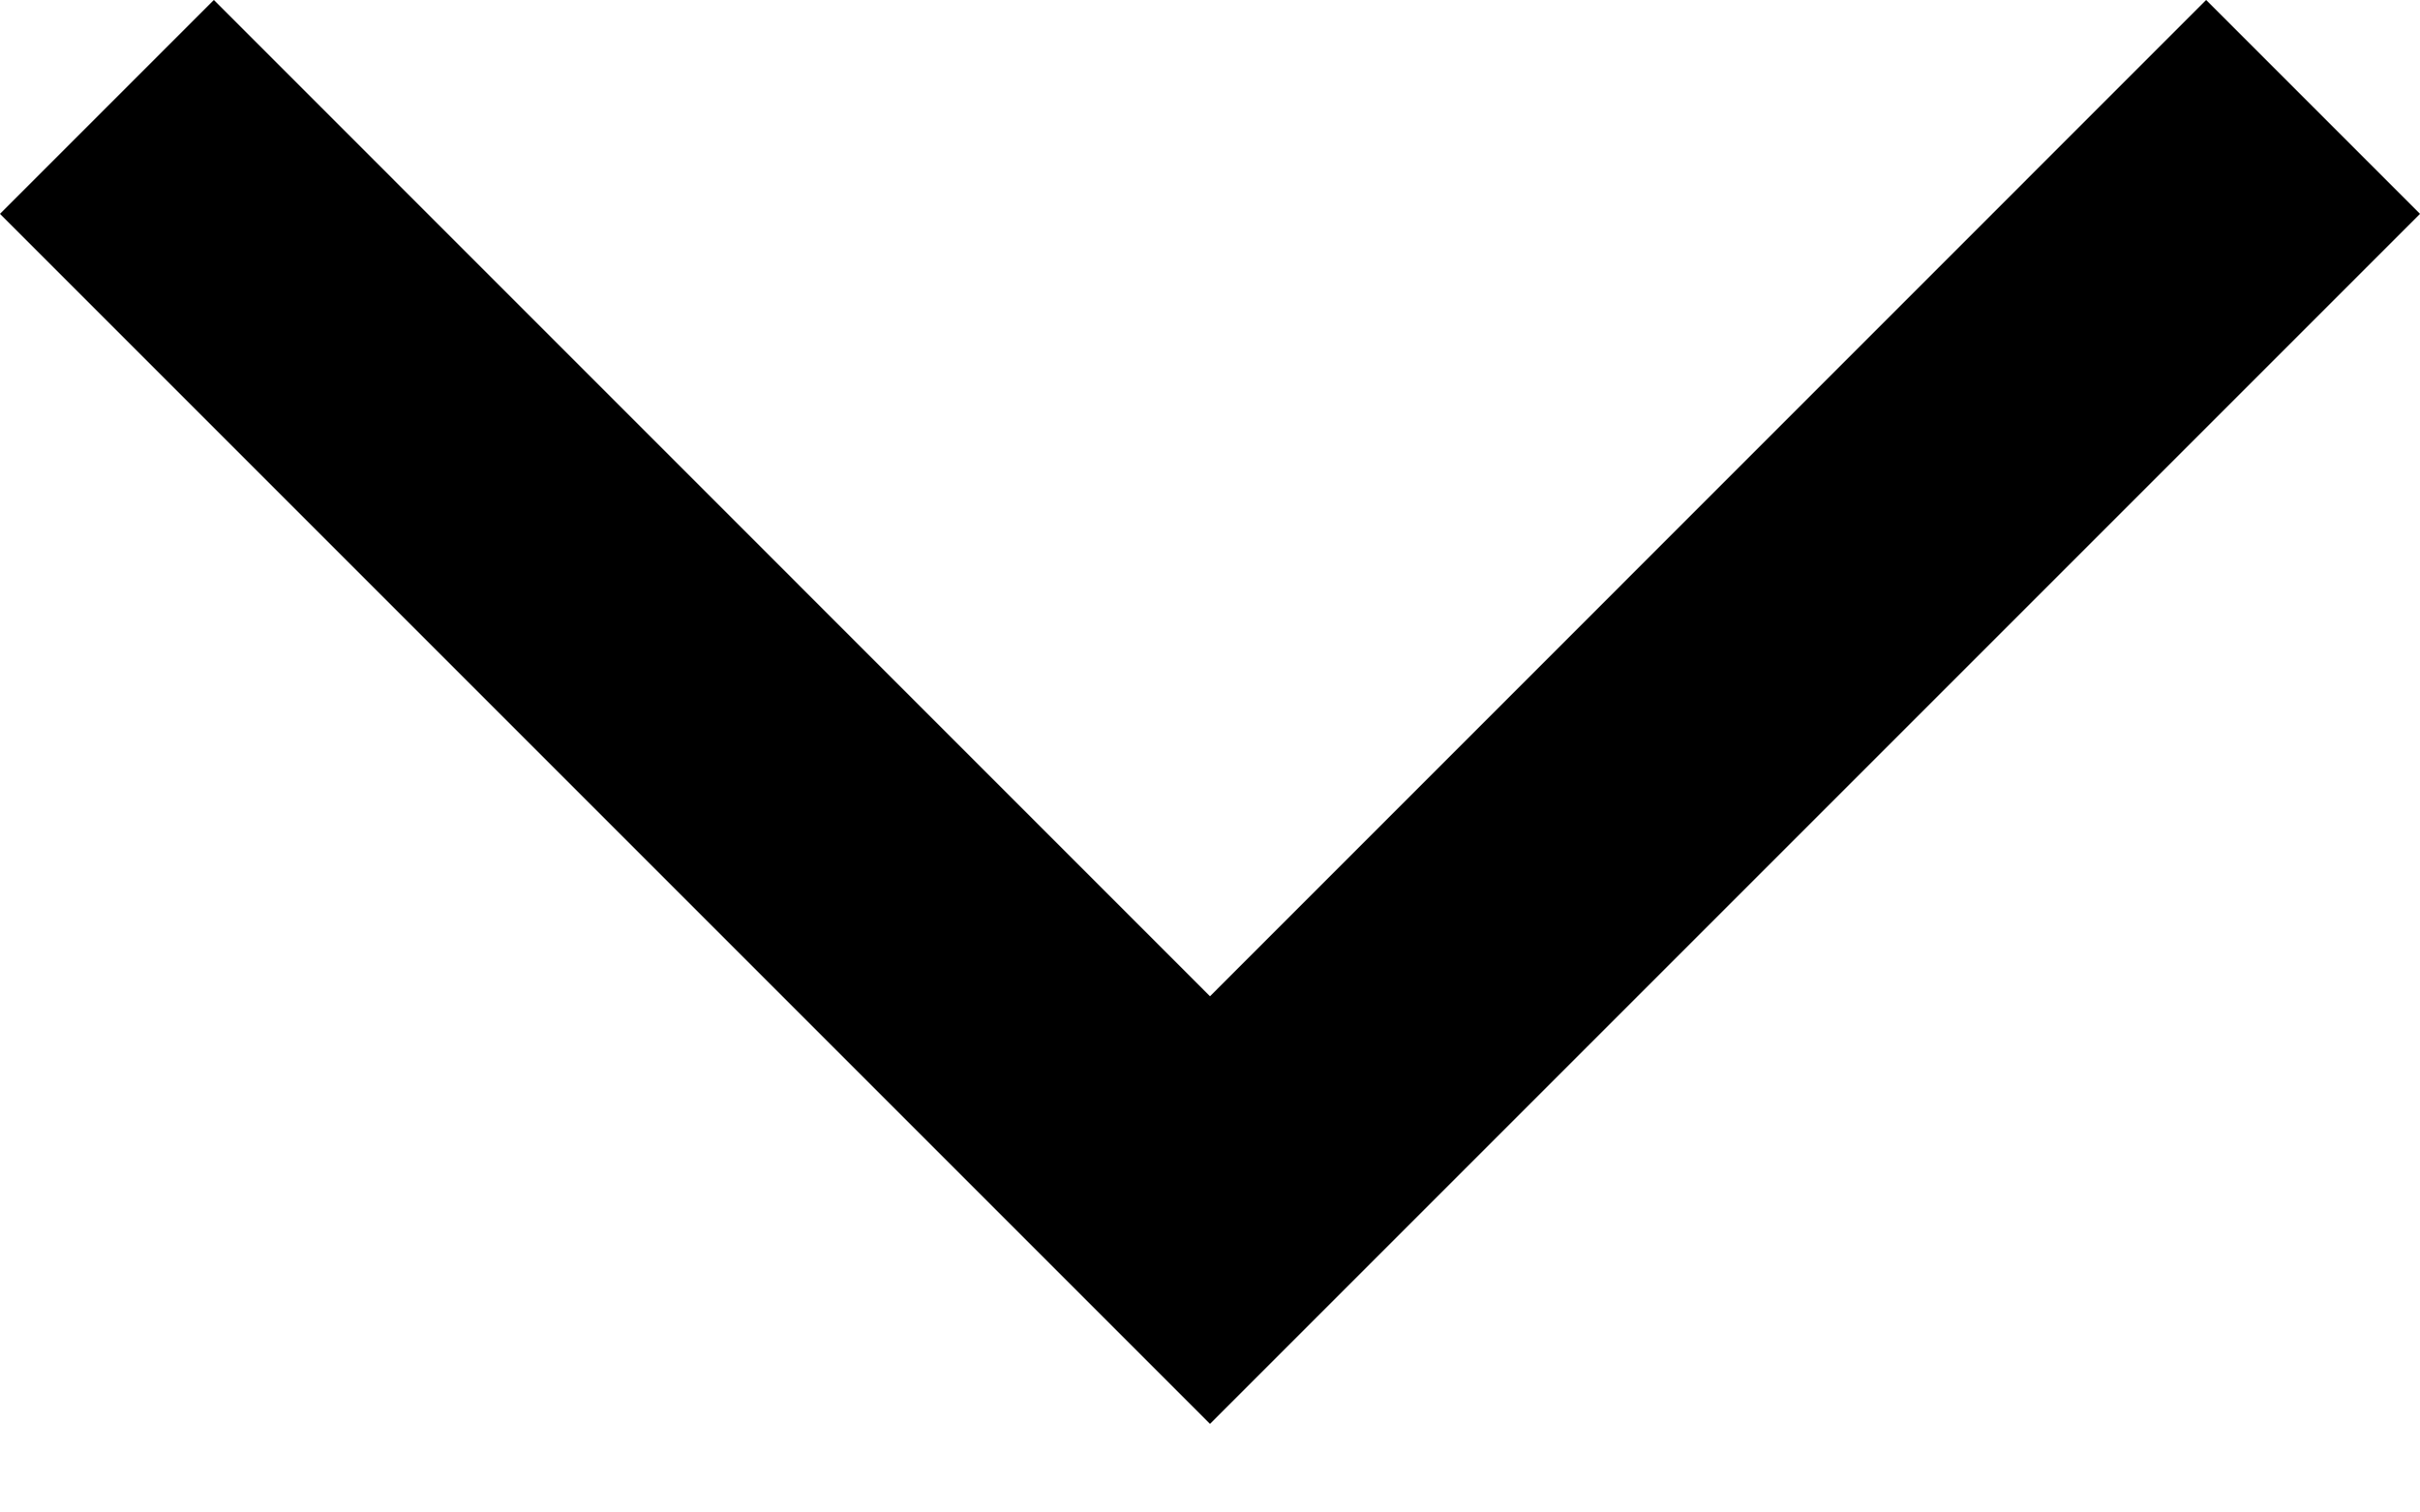 <svg xmlns="http://www.w3.org/2000/svg" width="16" height="10" viewBox="0 0 16 10" fill="none">
  <path d="M7.646 6.94L1.414 0.707L0.707 1.414L8 8.707L15.293 1.414L14.586 0.707L8.354 6.94L8 7.293L7.646 6.94Z" fill="black" stroke="black"/>
</svg>